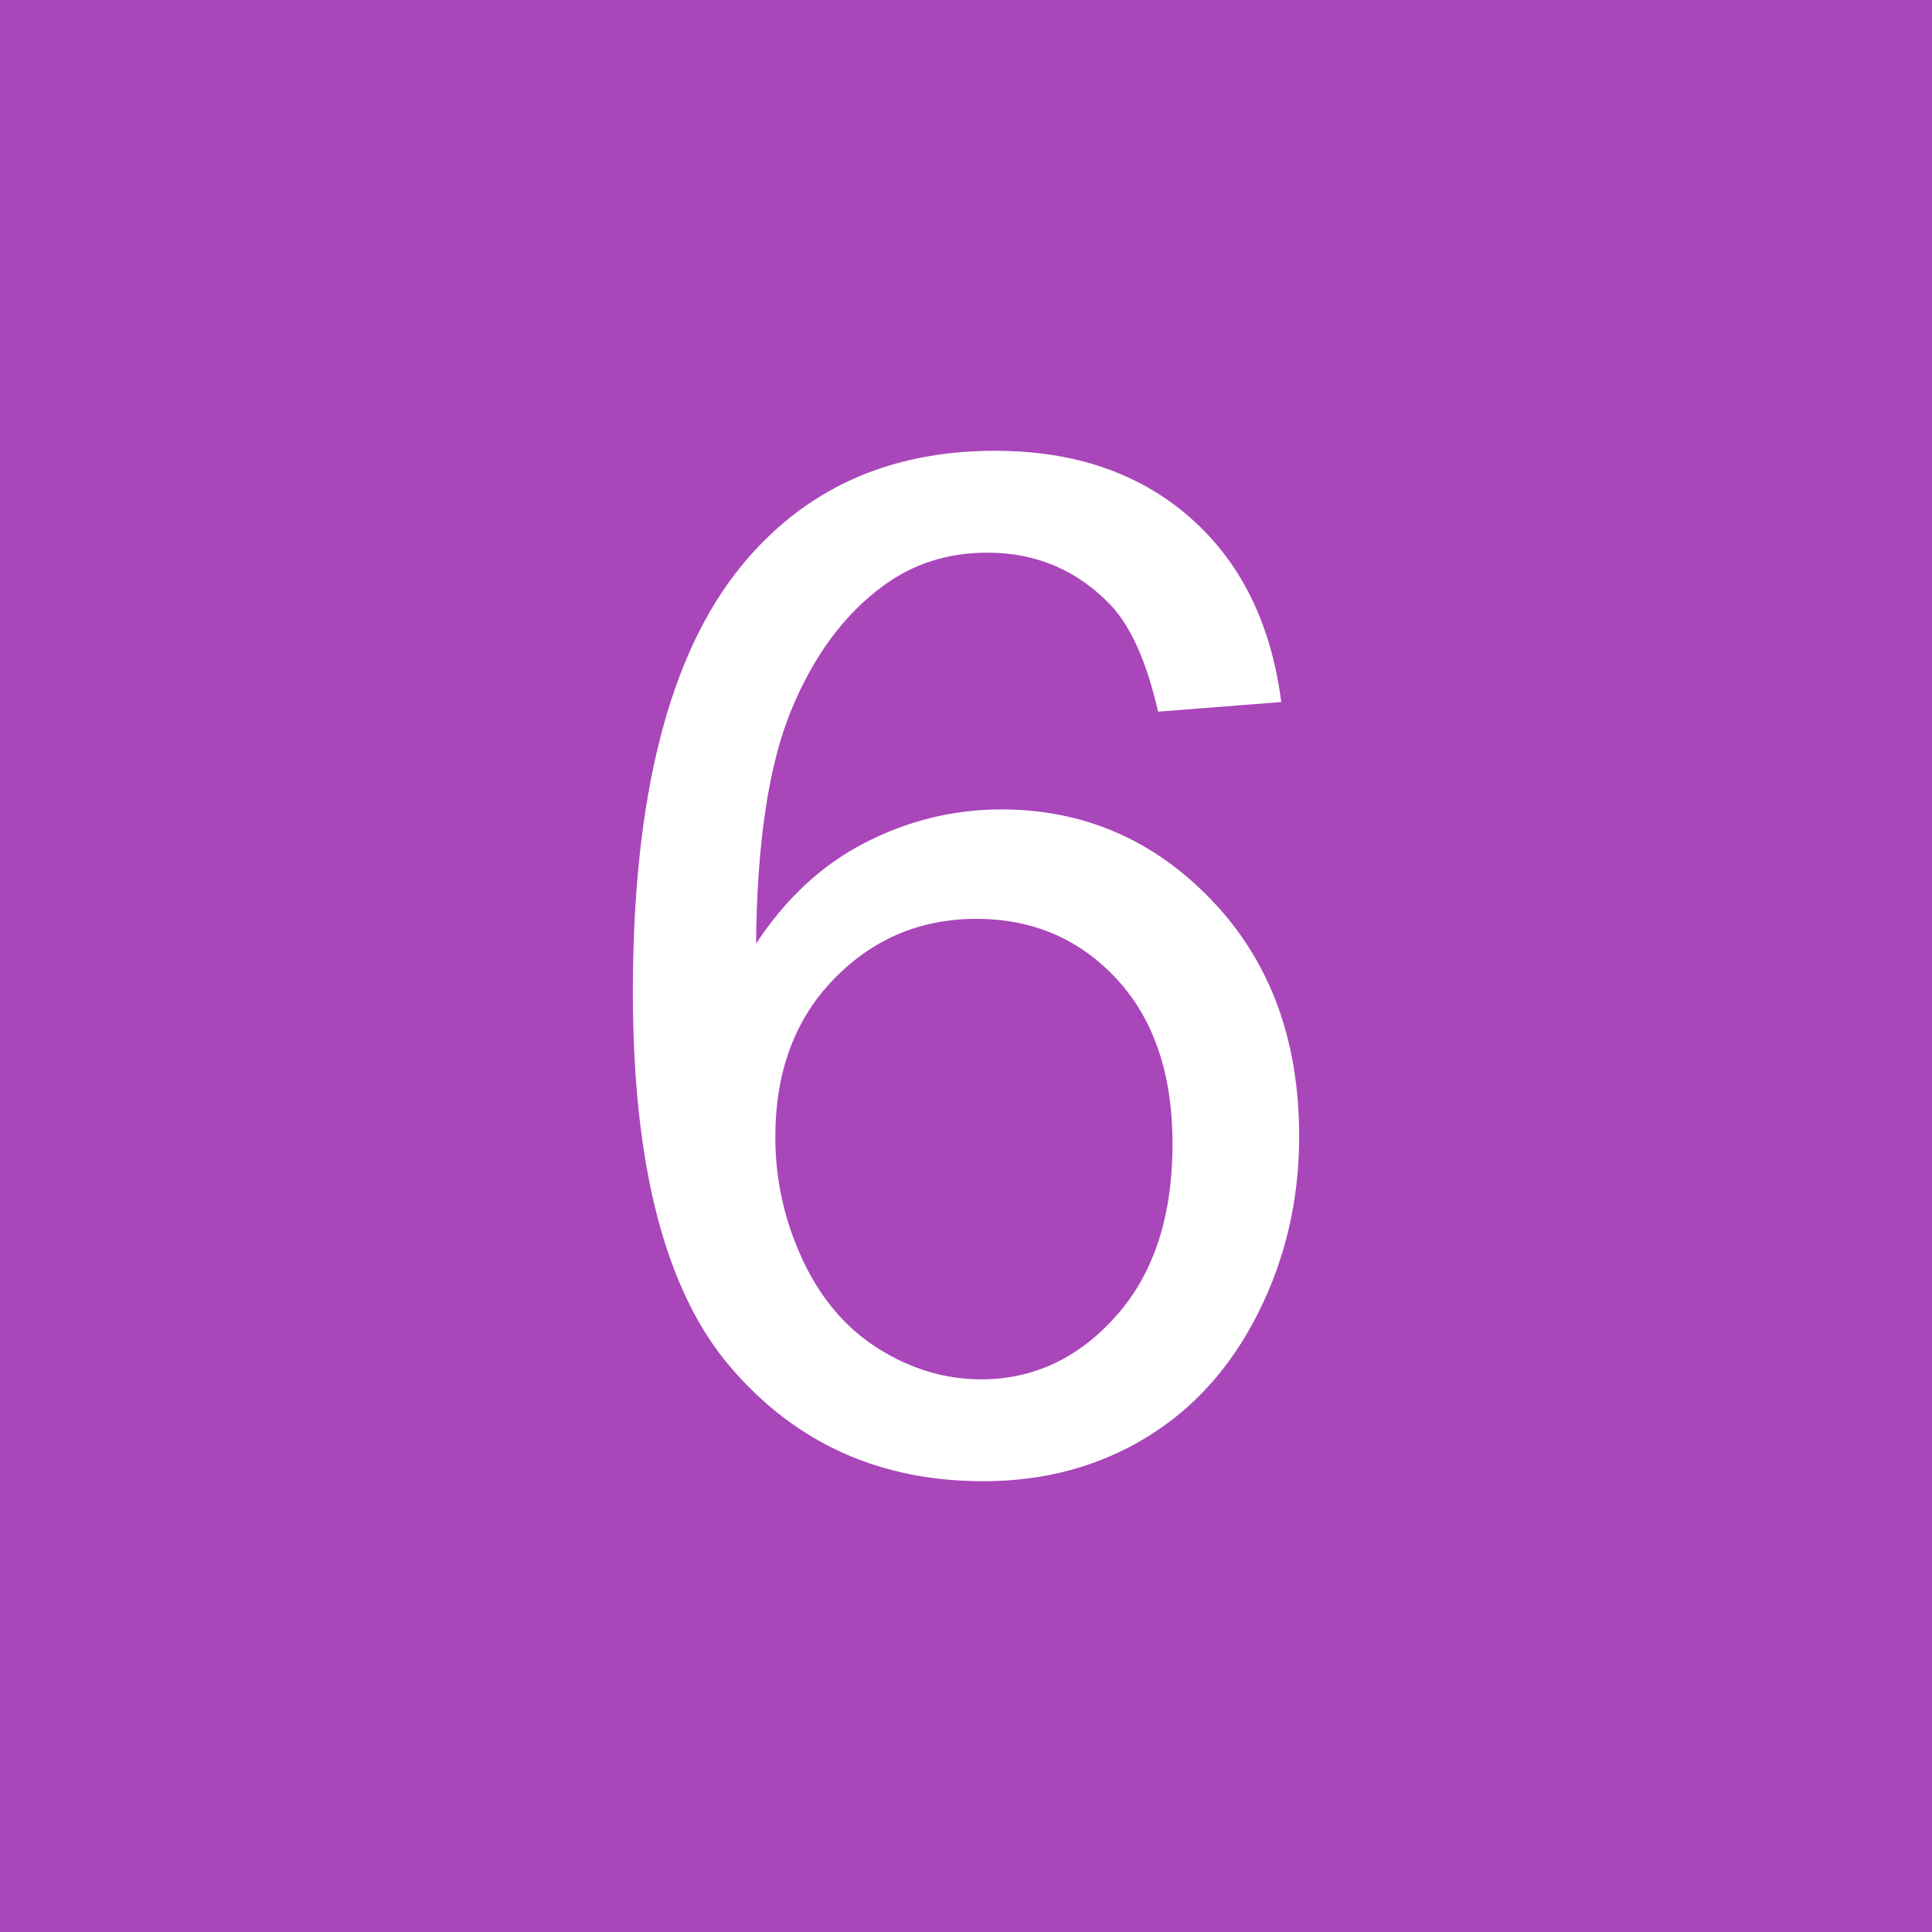 <?xml version="1.0" encoding="utf-8"?>
<!-- Generator: Adobe Illustrator 16.0.0, SVG Export Plug-In . SVG Version: 6.00 Build 0)  -->
<!DOCTYPE svg PUBLIC "-//W3C//DTD SVG 1.1//EN" "http://www.w3.org/Graphics/SVG/1.1/DTD/svg11.dtd">
<svg version="1.1" id="Layer_1" xmlns="http://www.w3.org/2000/svg" xmlns:xlink="http://www.w3.org/1999/xlink" x="0px" y="0px"
	 width="150px" height="150px" viewBox="0 0 150 150" enable-background="new 0 0 150 150" xml:space="preserve">
<rect fill="#A946BA" width="150" height="150"/>
<g>
	<path fill="#FFFFFF" d="M99.477,54.505l-9.565,0.749c-0.854-3.776-2.065-6.52-3.634-8.23c-2.603-2.743-5.809-4.115-9.62-4.115
		c-3.064,0-5.754,0.855-8.07,2.565c-3.029,2.209-5.416,5.433-7.161,9.673c-1.746,4.24-2.655,10.279-2.726,18.117
		c2.315-3.527,5.148-6.146,8.498-7.856c3.348-1.71,6.858-2.565,10.528-2.565c6.412,0,11.871,2.36,16.379,7.081
		c4.508,4.721,6.762,10.823,6.762,18.303c0,4.918-1.061,9.486-3.182,13.709c-2.119,4.222-5.031,7.455-8.736,9.699
		c-3.706,2.244-7.909,3.367-12.612,3.367c-8.017,0-14.555-2.947-19.614-8.846c-5.059-5.896-7.588-15.613-7.588-29.152
		c0-15.141,2.796-26.15,8.39-33.027c4.881-5.985,11.454-8.979,19.72-8.979c6.164,0,11.214,1.729,15.151,5.184
		C96.332,43.639,98.691,48.413,99.477,54.505z M60.196,88.281c0,3.313,0.703,6.484,2.111,9.512c1.407,3.029,3.375,5.336,5.905,6.922
		c2.529,1.584,5.184,2.377,7.963,2.377c4.062,0,7.554-1.639,10.476-4.916c2.92-3.277,4.382-7.73,4.382-13.361
		c0-5.414-1.442-9.682-4.328-12.799c-2.888-3.117-6.521-4.676-10.903-4.676c-4.347,0-8.035,1.559-11.063,4.676
		C61.71,79.133,60.196,83.223,60.196,88.281z"/>
</g>
</svg>
